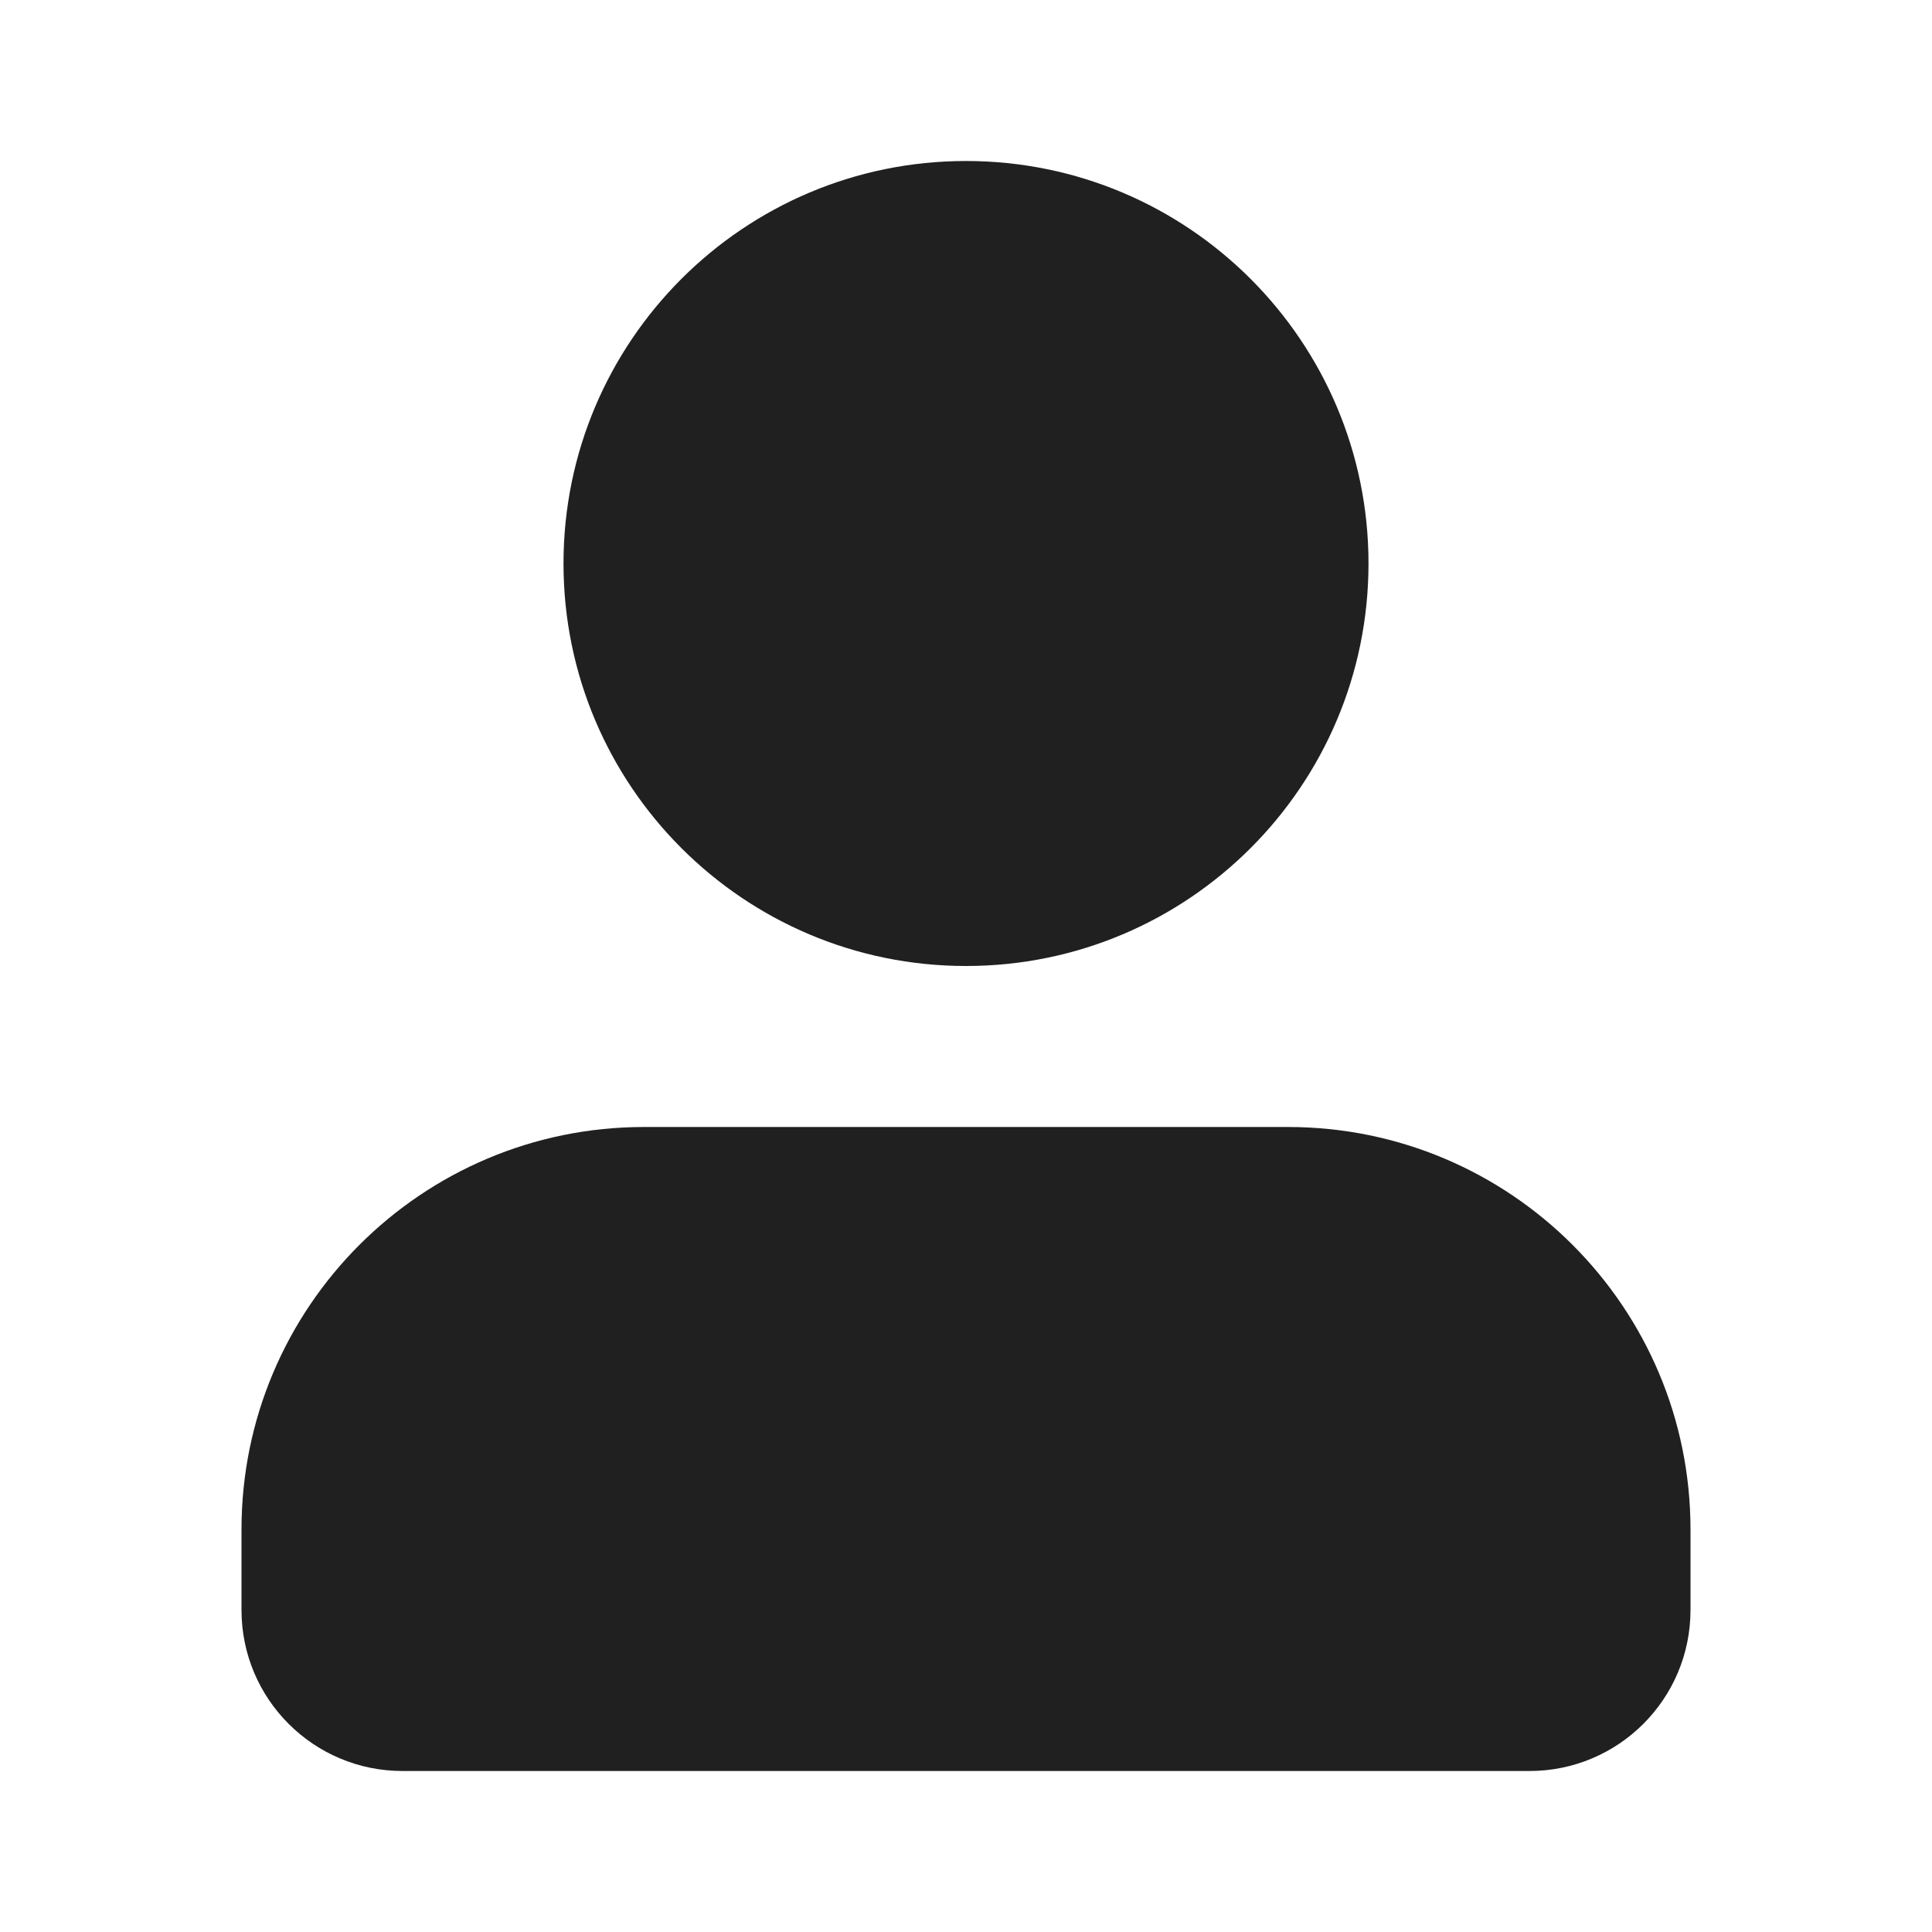 <svg width="24" height="24" viewBox="0 0 24 24" fill="none" xmlns="http://www.w3.org/2000/svg">
<g clip-path="url(#clip0_69_4962)">
<path d="M12 2C9.239 2 7 4.239 7 7C7 9.761 9.239 12 12 12C14.761 12 17 9.761 17 7C17 4.239 14.761 2 12 2Z" fill="#202020"/>
<path d="M8 14C5.239 14 3 16.239 3 19V20C3 21.105 3.895 22 5 22H19C20.105 22 21 21.105 21 20V19C21 16.239 18.761 14 16 14H8Z" fill="#202020"/>
</g>
<defs>
<clipPath id="clip0_69_4962">
<rect width="24" height="24" fill="white"/>
</clipPath>
</defs>
</svg>

